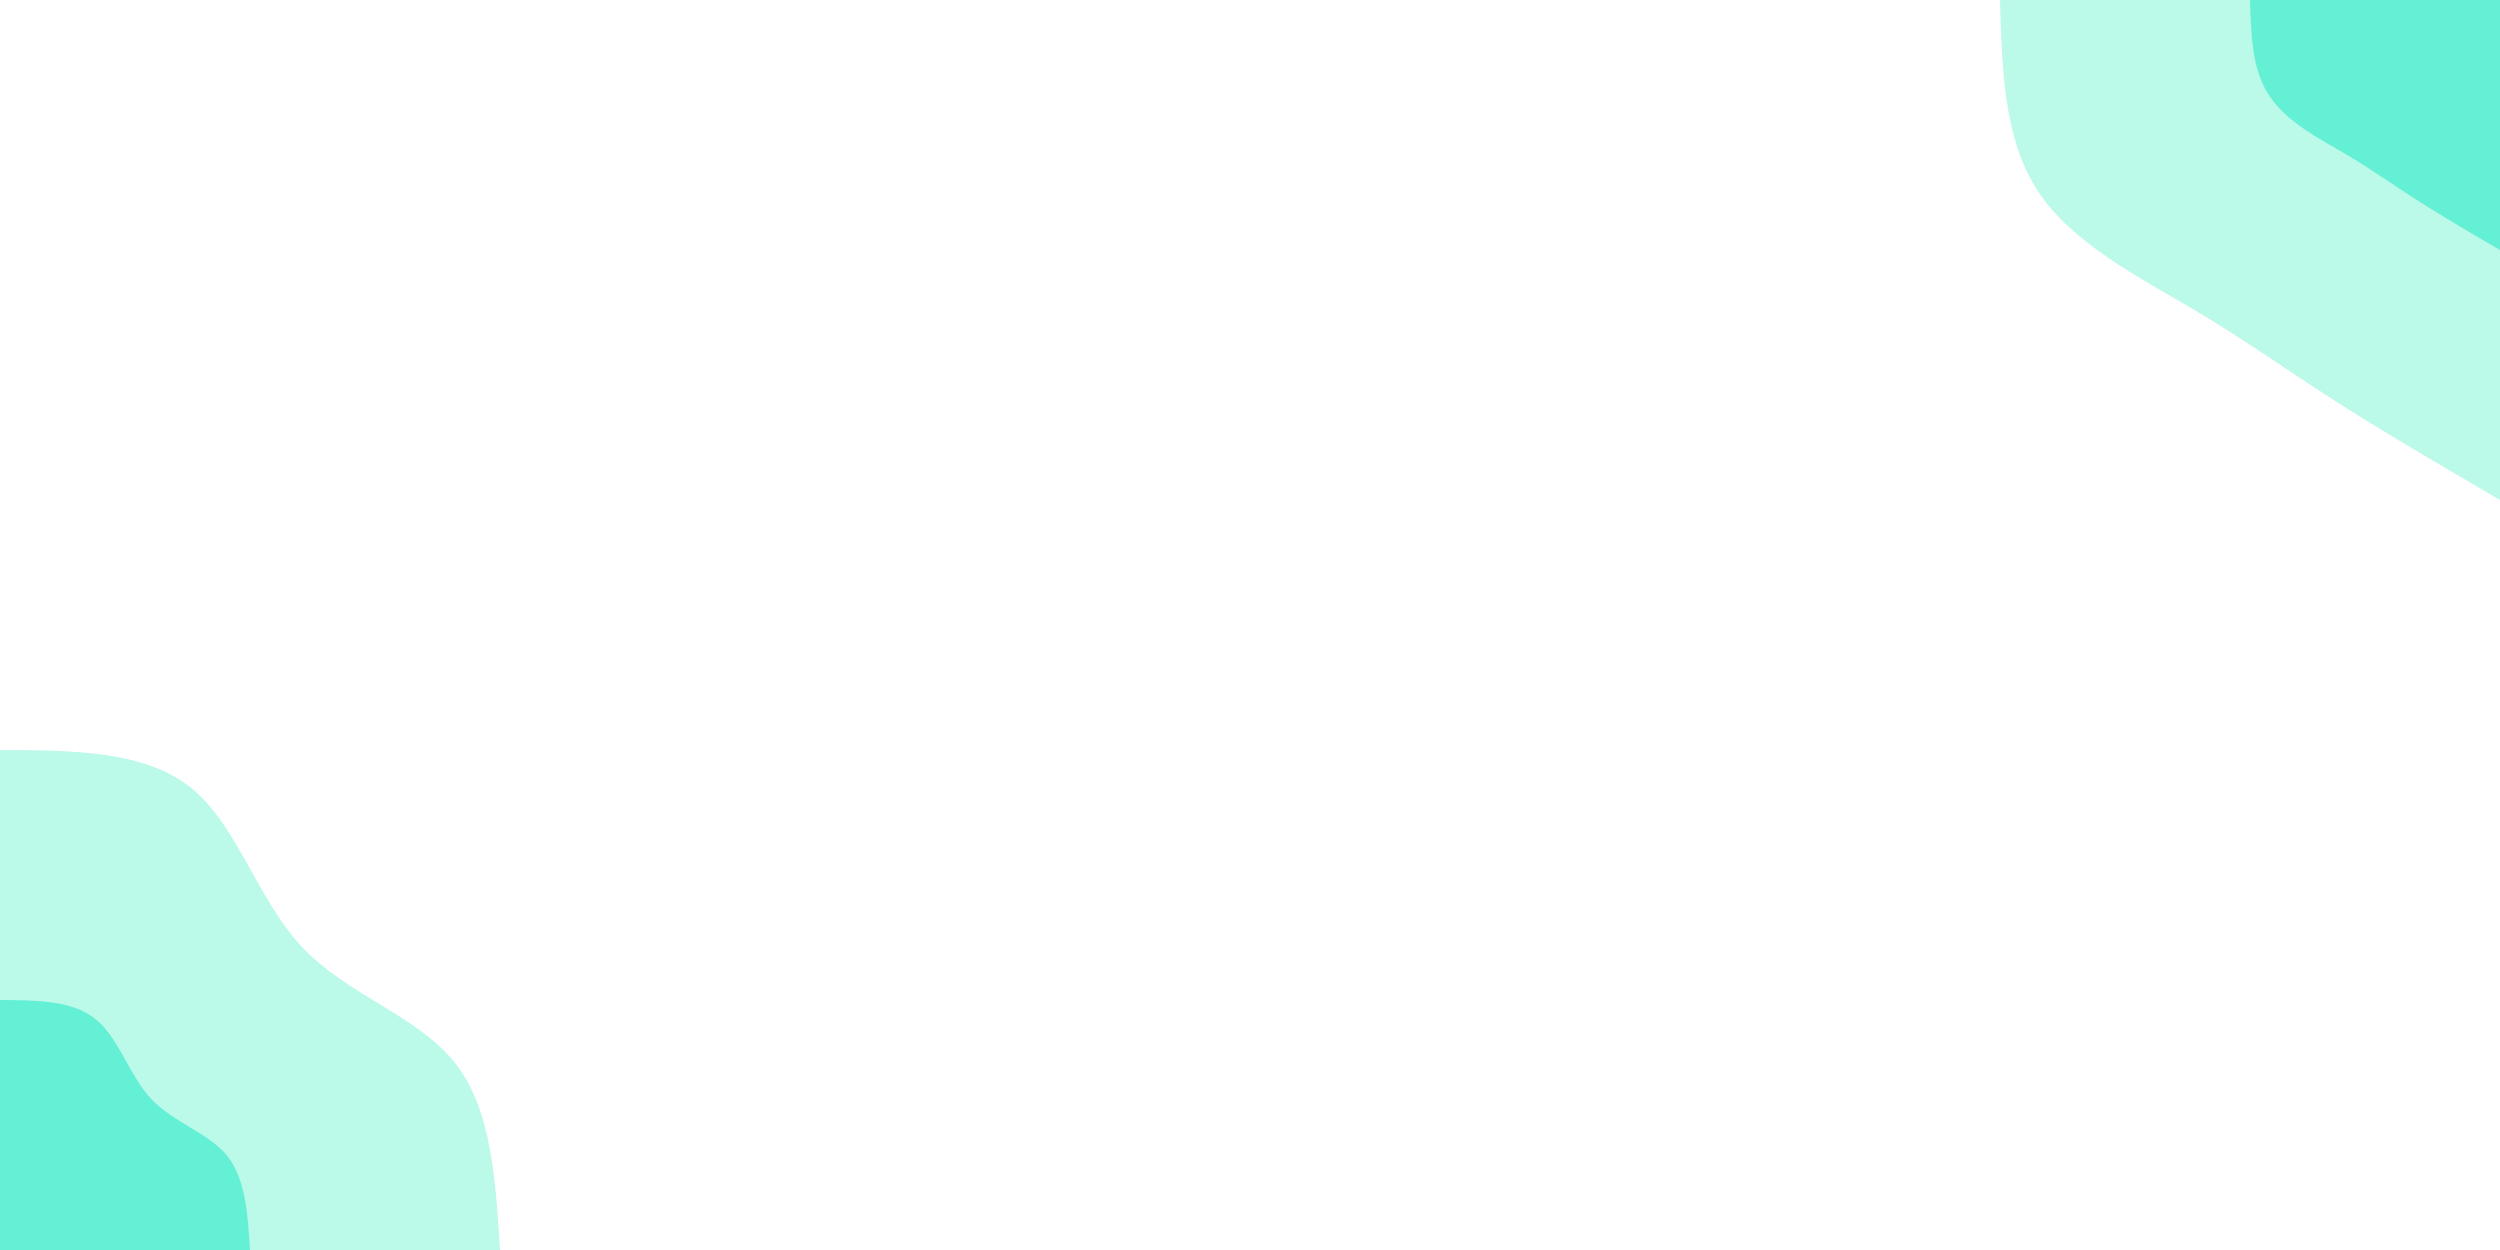 <svg id="visual" viewBox="0 0 900 450" width="900" height="450" xmlns="http://www.w3.org/2000/svg" xmlns:xlink="http://www.w3.org/1999/xlink" version="1.1"><rect x="0" y="0" width="900" height="450" fill="#fff"></rect><defs><linearGradient id="grad1_0" x1="50%" y1="0%" x2="100%" y2="100%"><stop offset="10%" stop-color="#63f0d4" stop-opacity="1"></stop><stop offset="90%" stop-color="#63f0d4" stop-opacity="1"></stop></linearGradient></defs><defs><linearGradient id="grad1_1" x1="50%" y1="0%" x2="100%" y2="100%"><stop offset="10%" stop-color="#63f0d4" stop-opacity="1"></stop><stop offset="90%" stop-color="#ffffff" stop-opacity="1"></stop></linearGradient></defs><defs><linearGradient id="grad2_0" x1="0%" y1="0%" x2="50%" y2="100%"><stop offset="10%" stop-color="#63f0d4" stop-opacity="1"></stop><stop offset="90%" stop-color="#63f0d4" stop-opacity="1"></stop></linearGradient></defs><defs><linearGradient id="grad2_1" x1="0%" y1="0%" x2="50%" y2="100%"><stop offset="10%" stop-color="#ffffff" stop-opacity="1"></stop><stop offset="90%" stop-color="#63f0d4" stop-opacity="1"></stop></linearGradient></defs><g transform="translate(900, 0)"><path d="M0 180C-21 167.7 -42 155.5 -59.7 144.1C-77.4 132.8 -91.9 122.3 -111 111C-130.2 99.7 -154 87.5 -166.3 68.9C-178.6 50.2 -179.3 25.1 -180 0L0 0Z" fill="#bbf9e9"></path><path d="M0 90C-10.5 83.9 -21 77.7 -29.8 72.1C-38.7 66.4 -45.9 61.2 -55.5 55.5C-65.1 49.9 -77 43.8 -83.1 34.4C-89.3 25.1 -89.6 12.6 -90 0L0 0Z" fill="#63f0d4"></path></g><g transform="translate(0, 450)"><path d="M0 -180C26.1 -179.9 52.2 -179.8 68.9 -166.3C85.5 -152.8 92.7 -126 108.9 -108.9C125.1 -91.8 150.2 -84.3 163.5 -67.7C176.9 -51.2 178.4 -25.6 180 0L0 0Z" fill="#bbf9e9"></path><path d="M0 -90C13.1 -89.9 26.1 -89.9 34.4 -83.1C42.8 -76.4 46.4 -63 54.4 -54.4C62.5 -45.9 75.1 -42.1 81.8 -33.9C88.4 -25.6 89.2 -12.8 90 0L0 0Z" fill="#63f0d4"></path></g></svg>